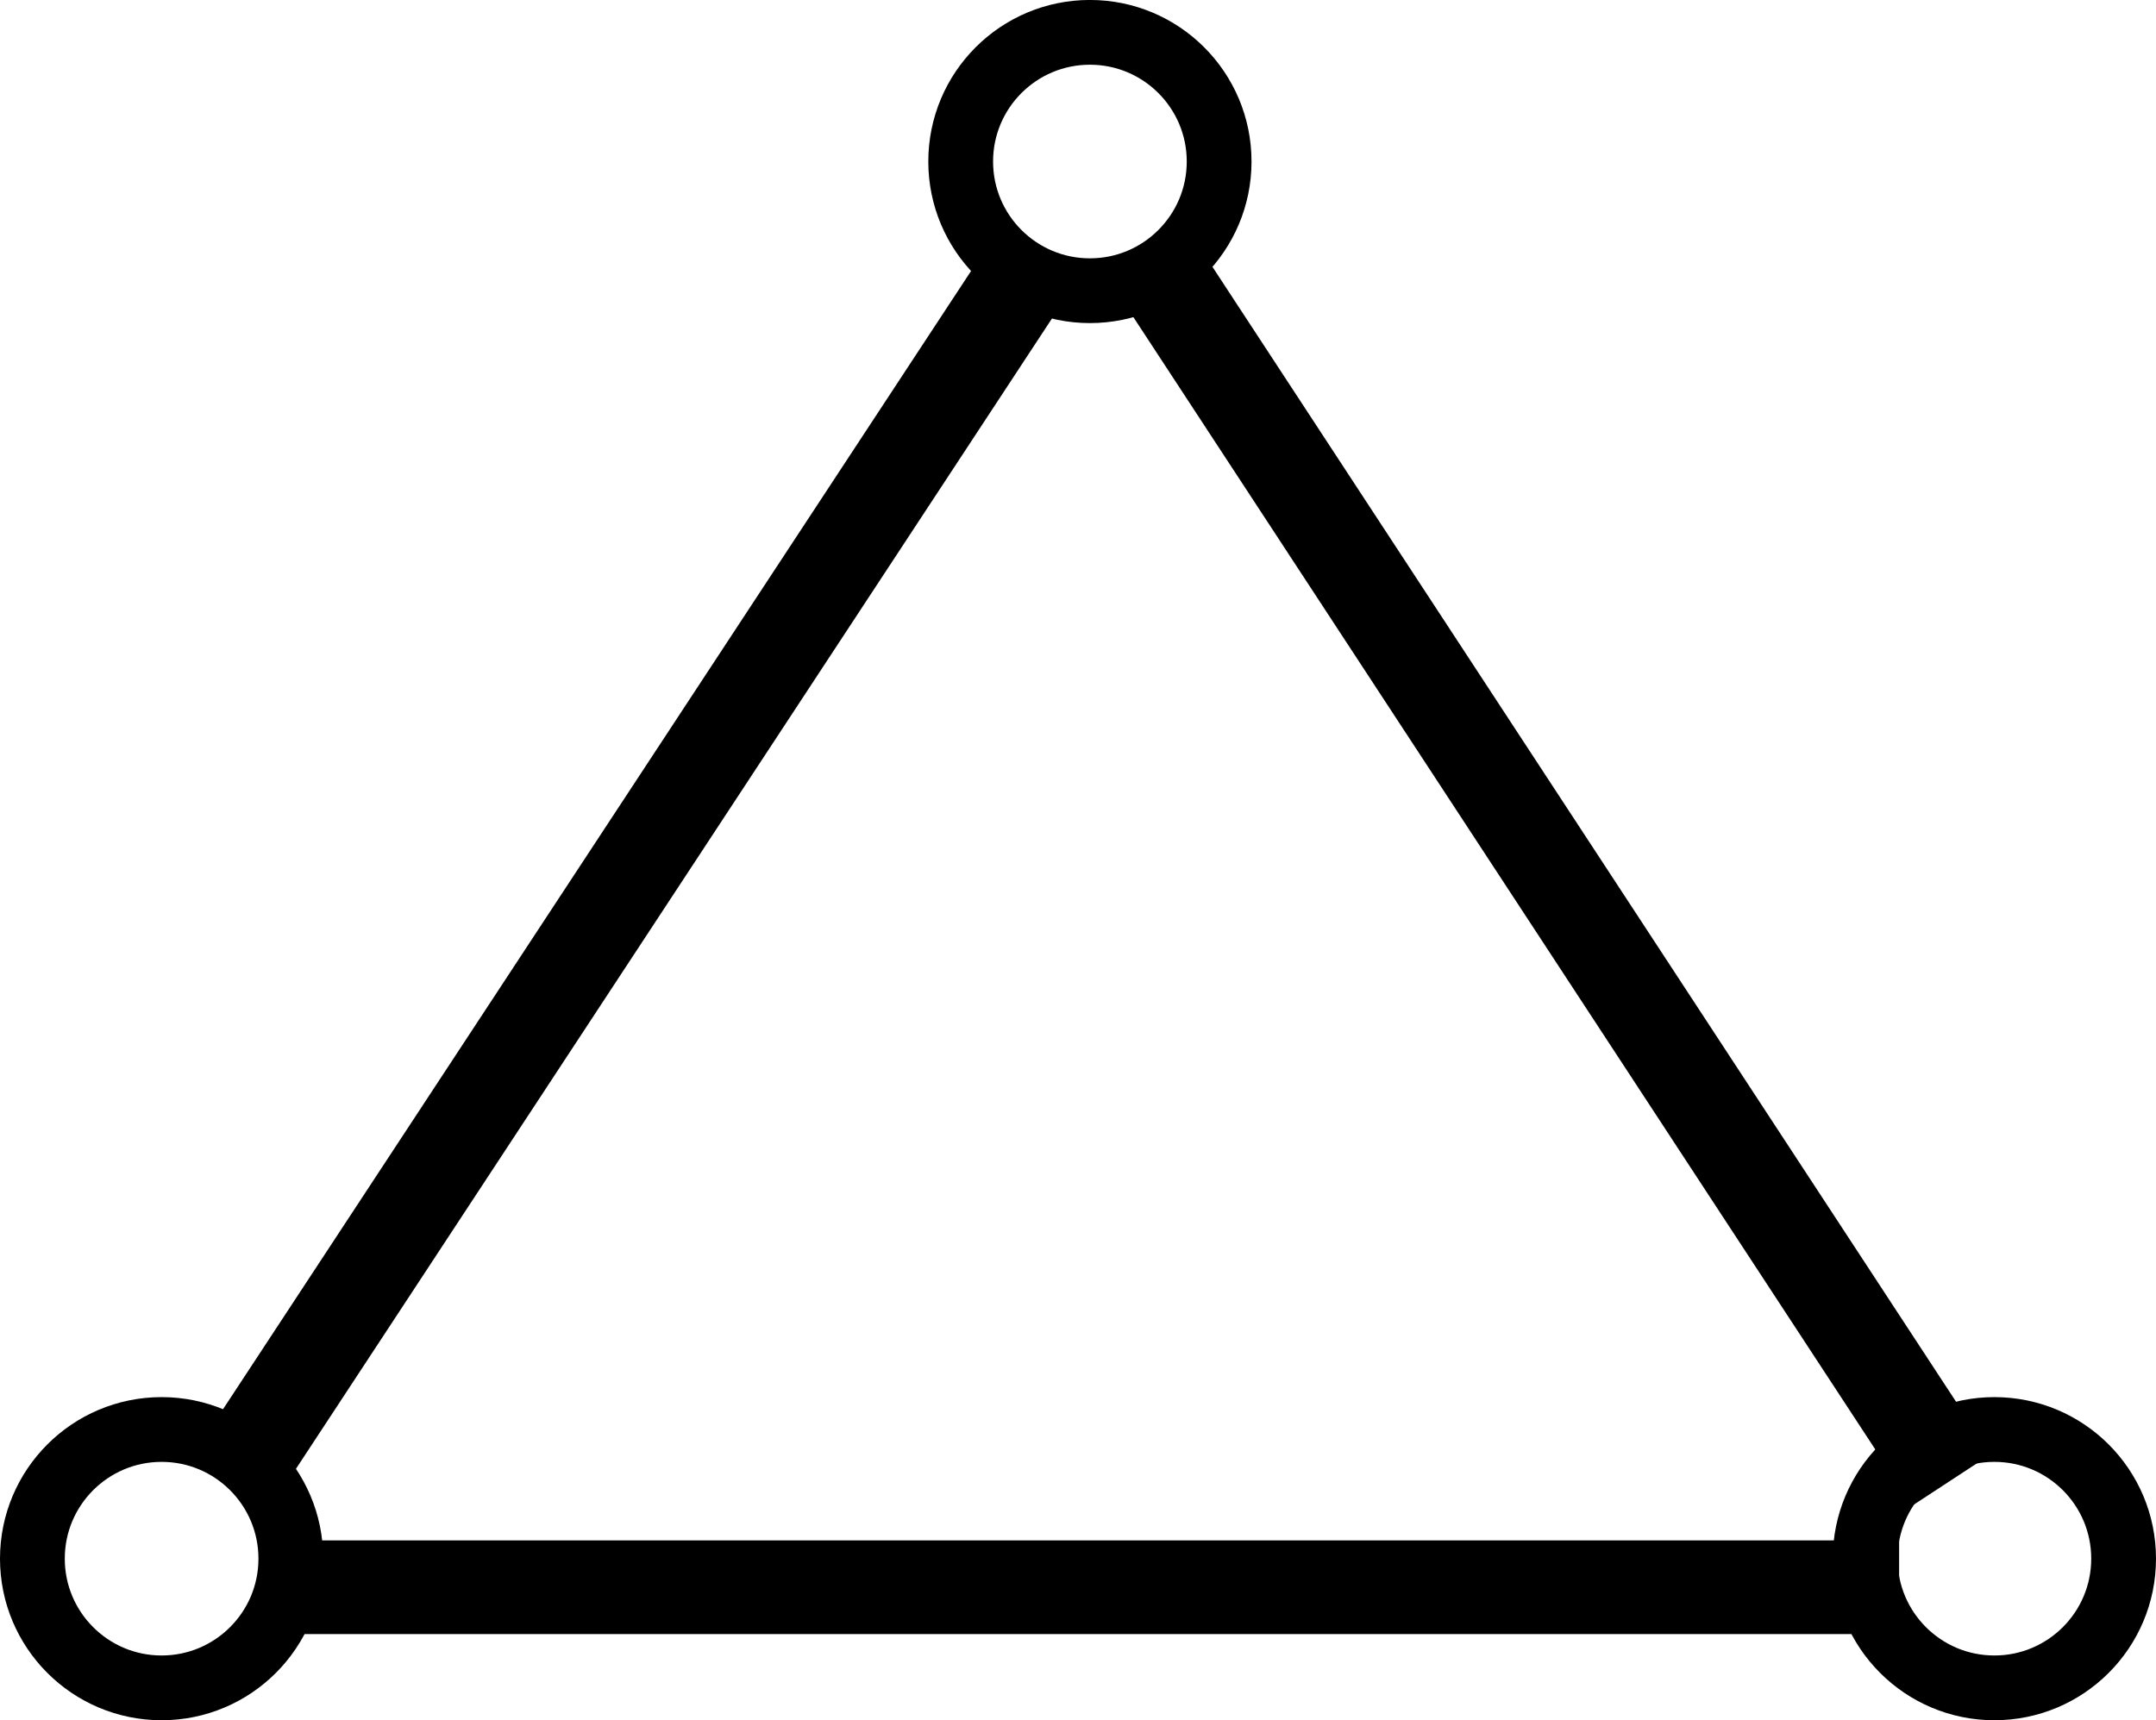 <?xml version="1.0" encoding="UTF-8" standalone="no"?>
<!-- Created with Inkscape (http://www.inkscape.org/) -->

<svg
   xmlns:dc="http://purl.org/dc/elements/1.1/"
   xmlns:cc="http://creativecommons.org/ns#"
   xmlns:rdf="http://www.w3.org/1999/02/22-rdf-syntax-ns#"
   xmlns:svg="http://www.w3.org/2000/svg"
   xmlns="http://www.w3.org/2000/svg"
   xmlns:sodipodi="http://sodipodi.sourceforge.net/DTD/sodipodi-0.dtd"
   xmlns:inkscape="http://www.inkscape.org/namespaces/inkscape"
   width="59.914mm"
   height="47.819mm"
   viewBox="0 0 59.914 47.819"
   version="1.1"
   id="svg8"
   inkscape:version="0.92.2 (5c3e80d, 2017-08-06)"
   sodipodi:docname="michibiki.svg">
  <defs
     id="defs2" />
  <sodipodi:namedview
     id="base"
     pagecolor="#ffffff"
     bordercolor="#666666"
     borderopacity="1.0"
     inkscape:pageopacity="0.0"
     inkscape:pageshadow="2"
     inkscape:zoom="1.979899"
     inkscape:cx="46.85338"
     inkscape:cy="61.879319"
     inkscape:document-units="mm"
     inkscape:current-layer="layer1"
     showgrid="false"
     fit-margin-top="0"
     fit-margin-left="0"
     fit-margin-right="0"
     fit-margin-bottom="0"
     inkscape:window-width="1920"
     inkscape:window-height="986"
     inkscape:window-x="-11"
     inkscape:window-y="-11"
     inkscape:window-maximized="1" />
  <g
     inkscape:label="レイヤー 1"
     inkscape:groupmode="layer"
     id="layer1"
     transform="translate(-63.639,-160.029)">
    <path
       style="fill:none;stroke:#000000;stroke-width:9.827;stroke-linecap:butt;stroke-linejoin:miter;stroke-miterlimit:4;stroke-dasharray:none;stroke-opacity:1"
       d="M 444.778,759.134 362.949,634.212"
       id="path1001"
       transform="scale(0.265)"
       inkscape:connector-curvature="0" />
    <path
       style="fill:none;stroke:#000000;stroke-width:9.827;stroke-linecap:butt;stroke-linejoin:miter;stroke-miterlimit:4;stroke-dasharray:none;stroke-opacity:1"
       d="m 270.715,770.377 168.584,-10e-6"
       id="path981"
       transform="scale(0.265)"
       inkscape:connector-curvature="0" />
    <path
       style="fill:none;stroke:#000000;stroke-width:9.827;stroke-linecap:butt;stroke-linejoin:miter;stroke-miterlimit:4;stroke-dasharray:none;stroke-opacity:1"
       d="M 346.753,633.989 264.59,759.043"
       id="path961"
       transform="scale(0.265)"
       inkscape:connector-curvature="0" />
    <circle
       style="opacity:1;fill:none;fill-opacity:1;stroke:#000000;stroke-width:1.8;stroke-linecap:square;stroke-miterlimit:4;stroke-dasharray:none;stroke-opacity:1"
       id="path821-0"
       cx="93.927"
       cy="164.519"
       r="3.591" />
    <circle
       style="opacity:1;fill:none;fill-opacity:1;stroke:#000000;stroke-width:1.8;stroke-linecap:square;stroke-miterlimit:4;stroke-dasharray:none;stroke-opacity:1"
       id="path821-0-5"
       cx="68.13"
       cy="203.356"
       r="3.591" />
    <circle
       style="opacity:1;fill:none;fill-opacity:1;stroke:#000000;stroke-width:1.8;stroke-linecap:square;stroke-miterlimit:4;stroke-dasharray:none;stroke-opacity:1"
       id="path821-0-5-5"
       cx="119.062"
       cy="203.356"
       r="3.591" />
  </g>
</svg>
